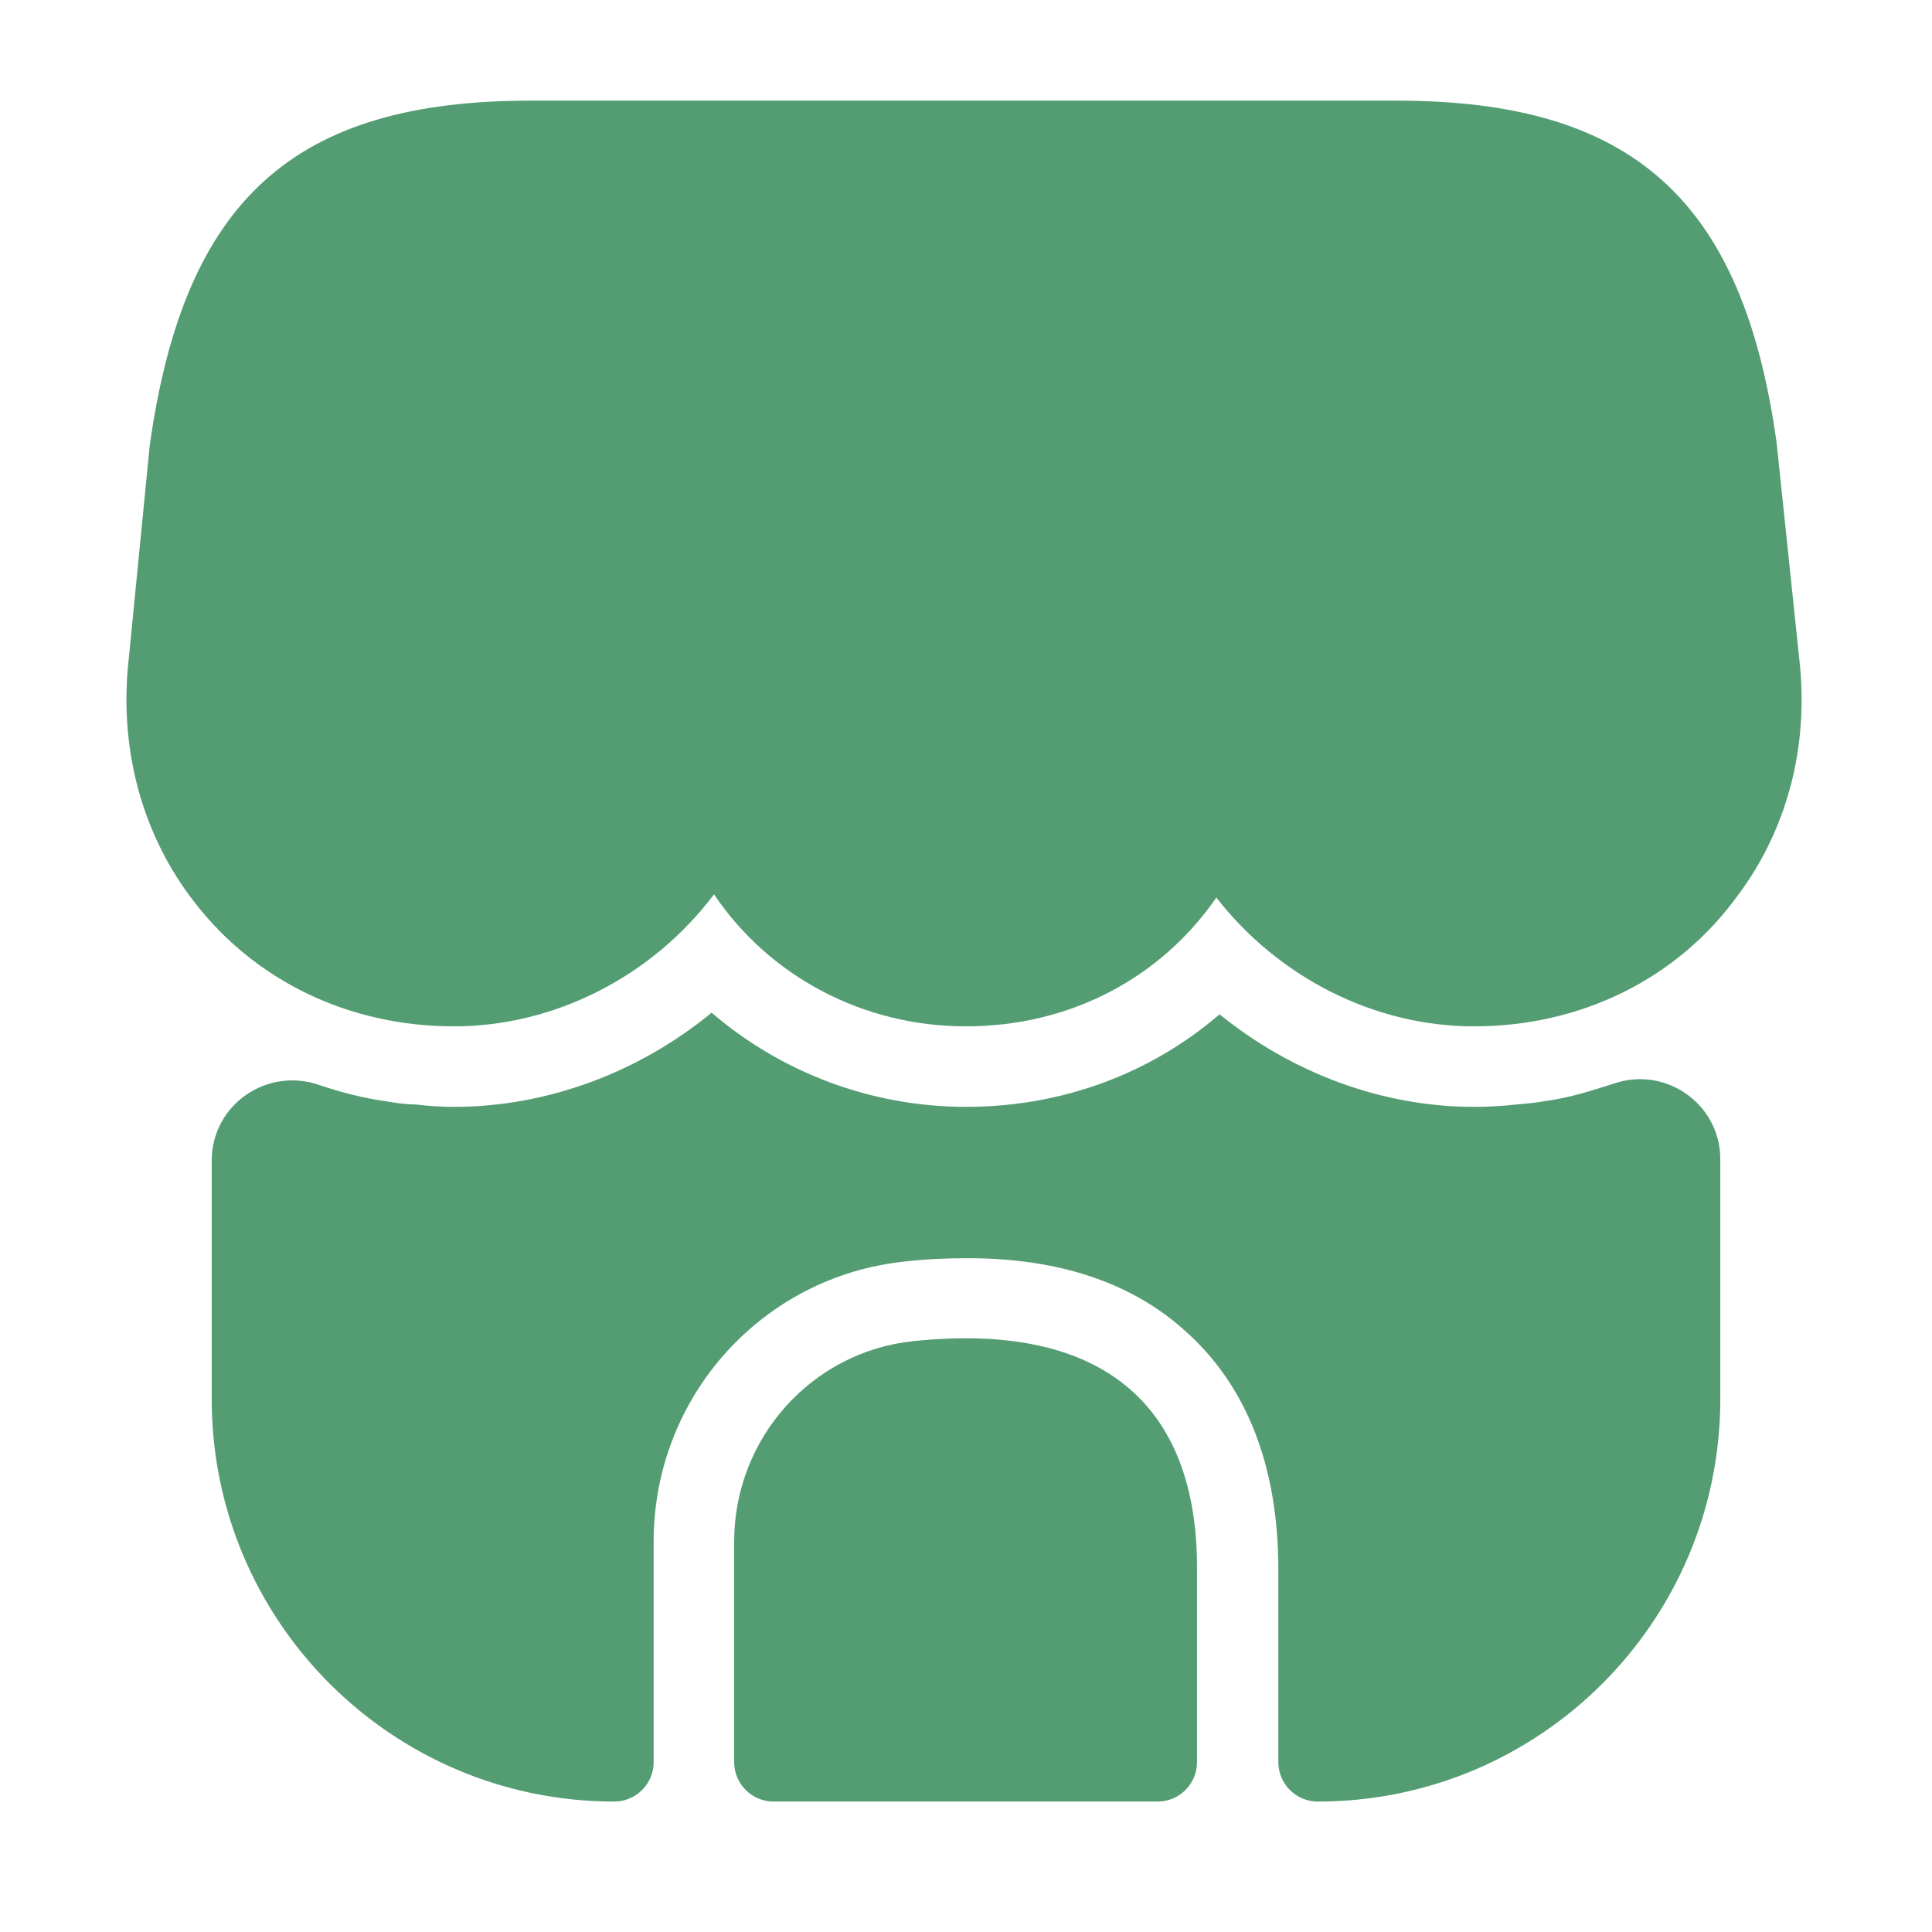 <svg width="33" height="33" viewBox="0 0 33 33" fill="none" xmlns="http://www.w3.org/2000/svg">
<path d="M30.745 11.371L30.346 7.562C29.769 3.41 27.885 1.719 23.856 1.719H20.611H18.576H14.396H12.361H9.061C5.019 1.719 3.149 3.41 2.558 7.604L2.186 11.385C2.049 12.856 2.448 14.286 3.314 15.4C4.359 16.761 5.968 17.531 7.755 17.531C9.488 17.531 11.151 16.665 12.196 15.276C13.131 16.665 14.726 17.531 16.5 17.531C18.274 17.531 19.828 16.706 20.776 15.331C21.835 16.692 23.471 17.531 25.176 17.531C27.005 17.531 28.655 16.72 29.686 15.29C30.511 14.19 30.883 12.801 30.745 11.371Z" fill="#549D73"/>
<path d="M15.606 22.907C13.86 23.086 12.54 24.571 12.54 26.331V30.099C12.54 30.47 12.842 30.772 13.214 30.772H19.773C20.144 30.772 20.446 30.47 20.446 30.099V26.812C20.46 23.939 18.769 22.577 15.606 22.907Z" fill="#549D73"/>
<path d="M29.384 19.8V23.897C29.384 27.692 26.304 30.772 22.509 30.772C22.137 30.772 21.835 30.47 21.835 30.099V26.812C21.835 25.052 21.299 23.677 20.254 22.742C19.332 21.904 18.081 21.491 16.527 21.491C16.184 21.491 15.84 21.505 15.469 21.546C13.021 21.794 11.165 23.856 11.165 26.331V30.099C11.165 30.47 10.863 30.772 10.491 30.772C6.696 30.772 3.616 27.692 3.616 23.897V19.827C3.616 18.865 4.565 18.219 5.459 18.535C5.83 18.659 6.201 18.755 6.586 18.81C6.751 18.837 6.93 18.865 7.095 18.865C7.315 18.892 7.535 18.906 7.755 18.906C9.35 18.906 10.918 18.315 12.155 17.297C13.338 18.315 14.877 18.906 16.5 18.906C18.136 18.906 19.649 18.342 20.831 17.325C22.069 18.329 23.609 18.906 25.176 18.906C25.424 18.906 25.671 18.892 25.905 18.865C26.07 18.851 26.221 18.837 26.372 18.81C26.799 18.755 27.184 18.631 27.569 18.507C28.462 18.205 29.384 18.865 29.384 19.8Z" fill="#549D73"/>
</svg>
